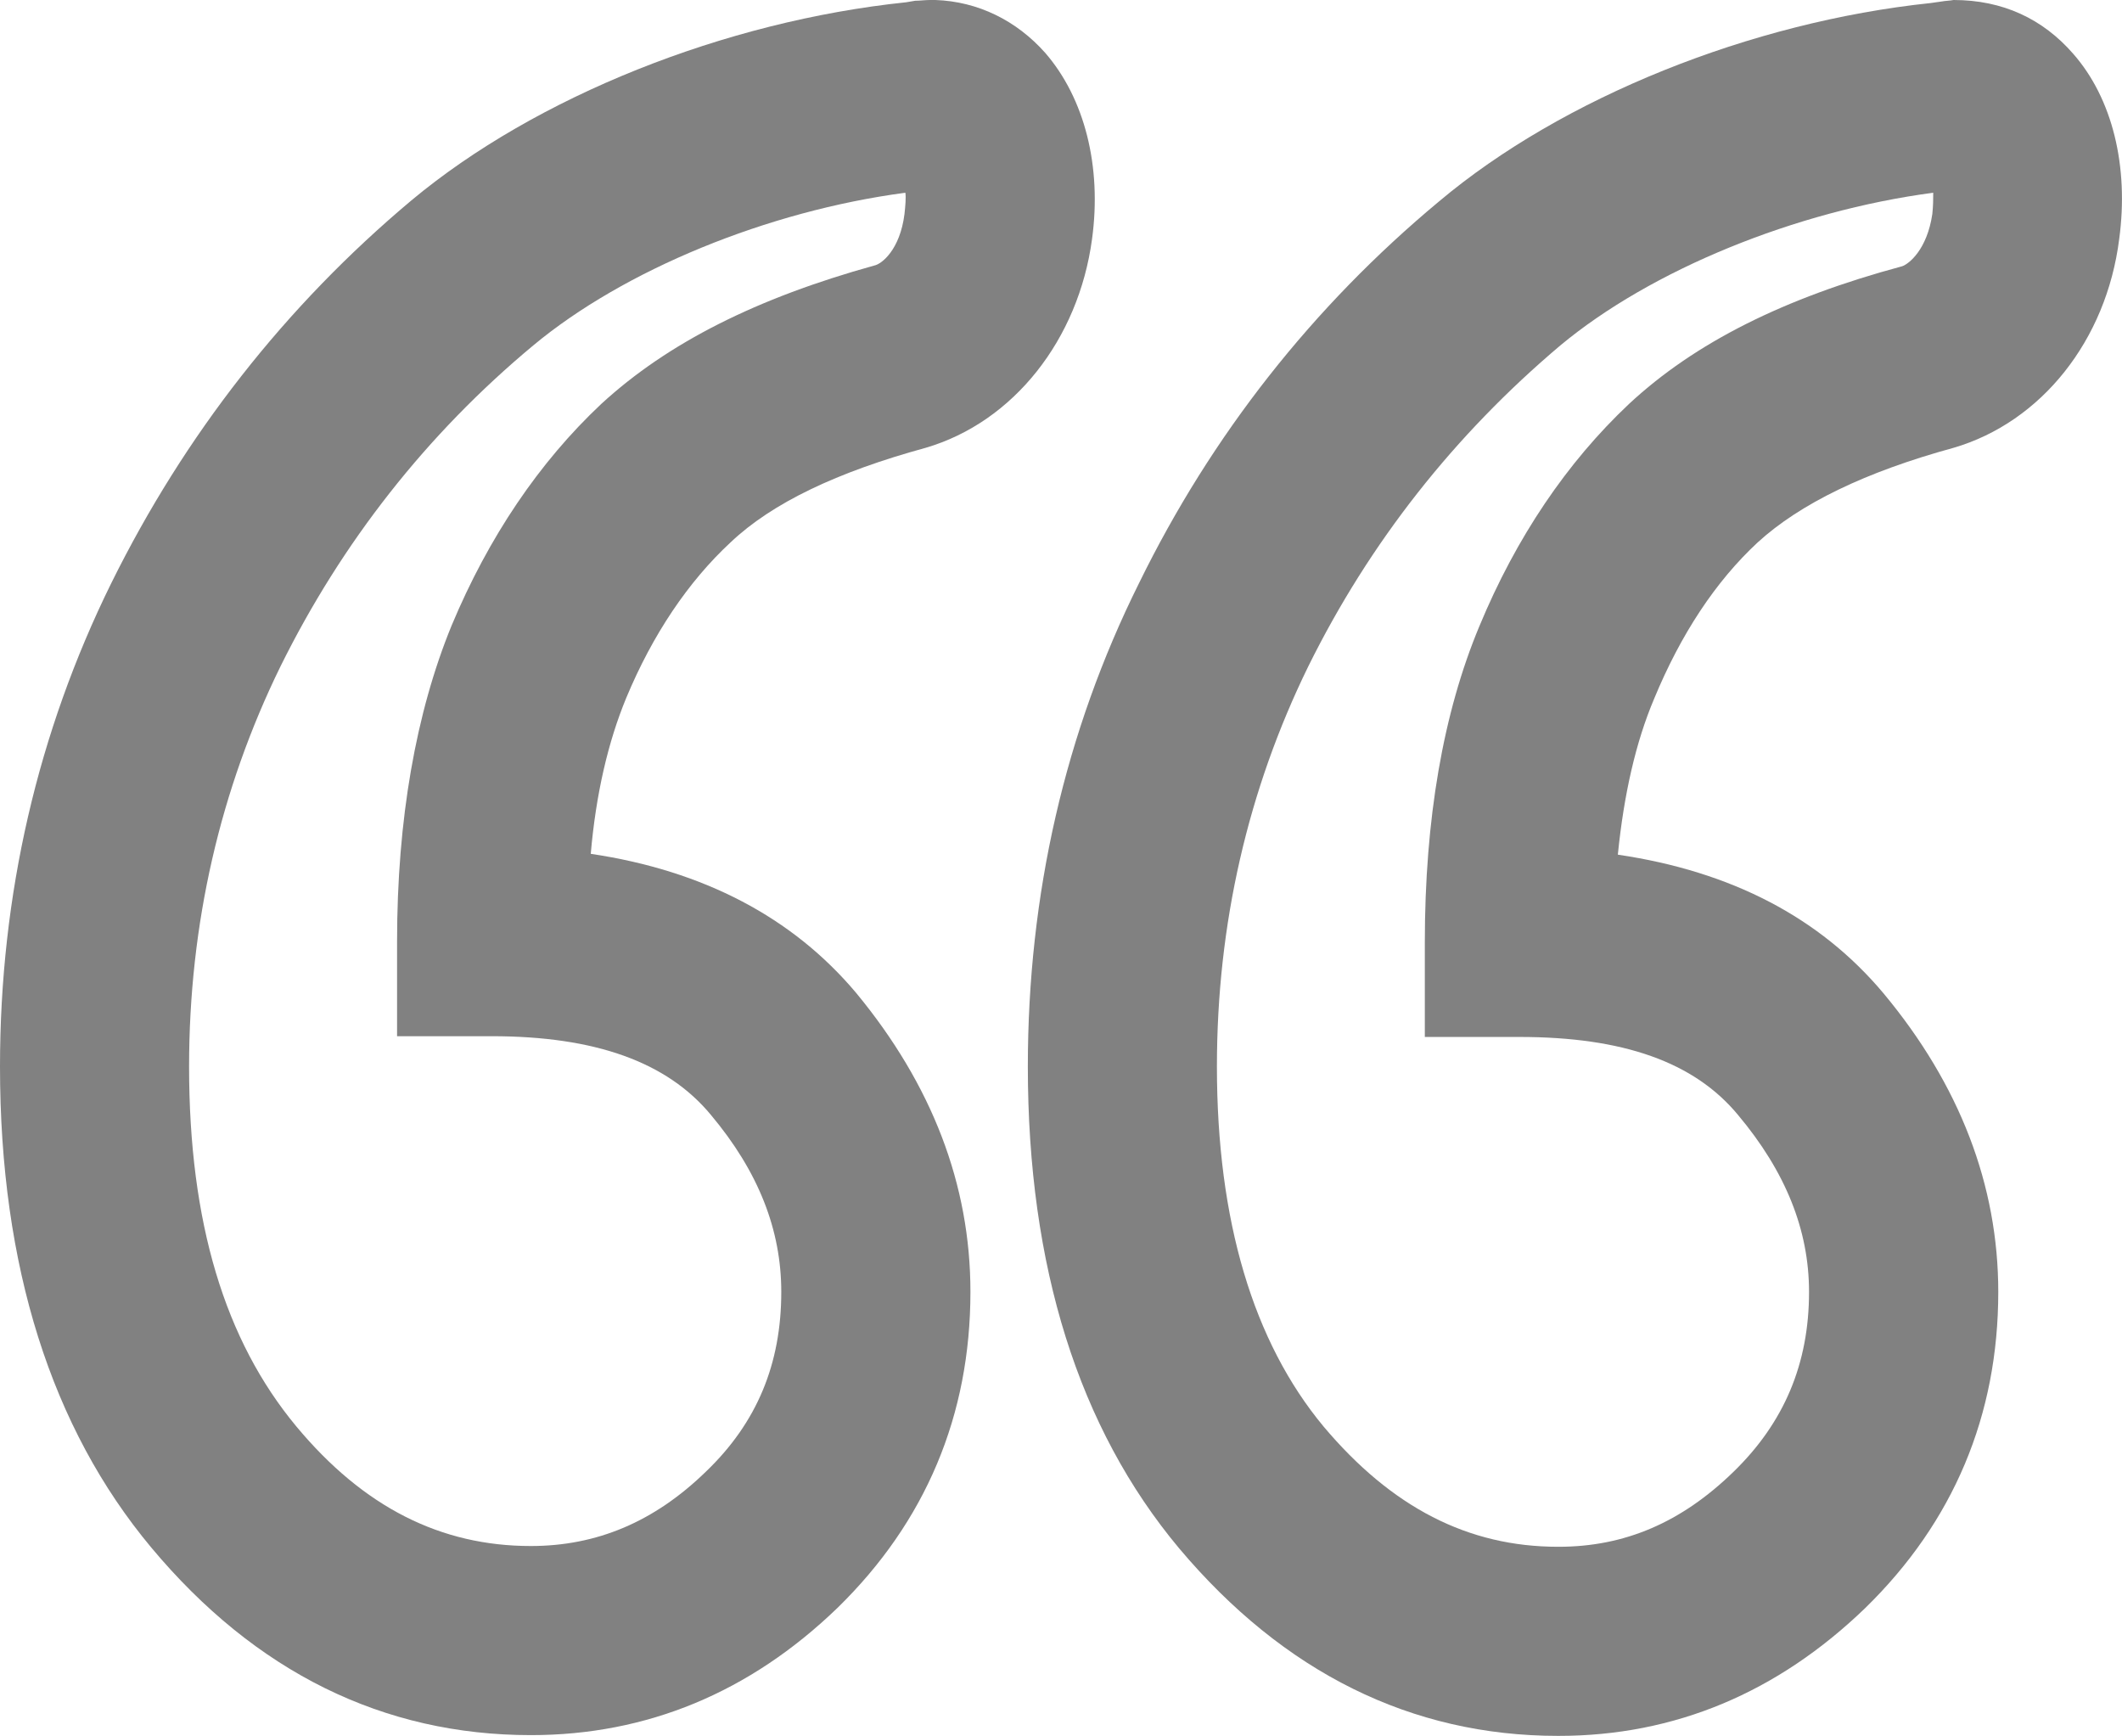 <?xml version="1.0" encoding="utf-8"?>
<!-- Generator: Adobe Illustrator 15.0.0, SVG Export Plug-In . SVG Version: 6.00 Build 0)  -->
<!DOCTYPE svg PUBLIC "-//W3C//DTD SVG 1.1//EN" "http://www.w3.org/Graphics/SVG/1.1/DTD/svg11.dtd">
<svg version="1.1" id="Layer_1" xmlns="http://www.w3.org/2000/svg" xmlns:xlink="http://www.w3.org/1999/xlink" x="0px" y="0px"
	 width="28.057px" height="22.949px" viewBox="0 0 28.057 22.949" enable-background="new 0 0 28.057 22.949" xml:space="preserve">
<g>
	<g>
		<path fill="#818181" d="M13.82,0.699C13.439,0.27,12.93,0.02,12.369,0h-0.07C12.23,0,12.16,0.01,12.1,0.01l-0.119,0.02
			c-2.4,0.25-4.9,1.25-6.541,2.619c-1.67,1.4-3,3.102-3.969,5.061C0.5,9.68,0,11.83,0,14.1c0,2.641,0.68,4.779,2,6.359
			c1.379,1.65,3.07,2.48,5.02,2.48c1.529,0,2.891-0.561,4.051-1.68c1.17-1.141,1.76-2.551,1.76-4.18c0-1.42-0.51-2.74-1.51-3.951
			c-0.84-1-2.021-1.619-3.51-1.84c0.068-0.789,0.229-1.48,0.469-2.061C8.629,8.389,9.1,7.689,9.66,7.17
			c0.549-0.521,1.41-0.93,2.58-1.25c1.16-0.34,2.02-1.43,2.199-2.76C14.57,2.199,14.34,1.299,13.82,0.699z M11.959,2.83
			C11.9,3.299,11.66,3.49,11.561,3.51c-1.551,0.43-2.73,1.02-3.611,1.83c-0.82,0.77-1.49,1.76-1.979,2.93
			C5.5,9.42,5.25,10.83,5.25,12.449v1.25H6.5c1.369,0,2.32,0.34,2.9,1.041c0.629,0.75,0.93,1.52,0.93,2.34
			c0,0.949-0.32,1.729-1,2.379c-0.68,0.66-1.439,0.98-2.311,0.98c-1.189,0-2.209-0.51-3.1-1.58C2.971,17.719,2.5,16.16,2.5,14.1
			c0-1.881,0.41-3.66,1.209-5.291C4.52,7.17,5.641,5.74,7.049,4.568c1.201-1,3.102-1.779,4.922-2.02
			C11.98,2.619,11.971,2.719,11.959,2.83z"/>
	</g>
	<g>
		<path fill="#818181" d="M27.41,0.709C27.01,0.25,26.48,0,25.83,0c-0.051,0.01-0.109,0.01-0.16,0.02l-0.141,0.02
			c-2.379,0.25-4.869,1.25-6.5,2.621c-1.67,1.389-3.01,3.09-3.969,5.049C14.08,9.68,13.59,11.83,13.59,14.1
			c0,2.641,0.67,4.779,2,6.369c1.381,1.641,3.07,2.48,5.01,2.48h0.01c1.531,0,2.891-0.57,4.051-1.689
			c1.17-1.141,1.76-2.551,1.76-4.18c0-1.41-0.51-2.74-1.52-3.951c-0.84-1-2.01-1.609-3.51-1.83c0.08-0.799,0.238-1.49,0.479-2.059
			c0.352-0.852,0.811-1.551,1.371-2.07c0.559-0.51,1.42-0.93,2.59-1.25c1.16-0.34,2.02-1.42,2.189-2.76
			C28.15,2.199,27.93,1.299,27.41,0.709z M25.549,2.83C25.48,3.299,25.24,3.49,25.15,3.52c-1.561,0.42-2.74,1.01-3.611,1.82
			c-0.818,0.77-1.49,1.76-1.979,2.939c-0.48,1.15-0.721,2.551-0.721,4.18v1.25h1.25c1.369,0,2.311,0.33,2.891,1.031
			c0.629,0.75,0.939,1.52,0.939,2.34c0,0.949-0.33,1.729-1,2.379c-0.689,0.67-1.439,0.99-2.311,0.99H20.6
			c-1.189,0-2.199-0.52-3.1-1.59c-0.93-1.119-1.41-2.721-1.41-4.76c0-1.881,0.41-3.66,1.209-5.291
			c0.811-1.639,1.932-3.059,3.33-4.24c1.201-1,3.111-1.779,4.932-2.02C25.561,2.629,25.561,2.719,25.549,2.83z"/>
	</g>
</g>
</svg>
